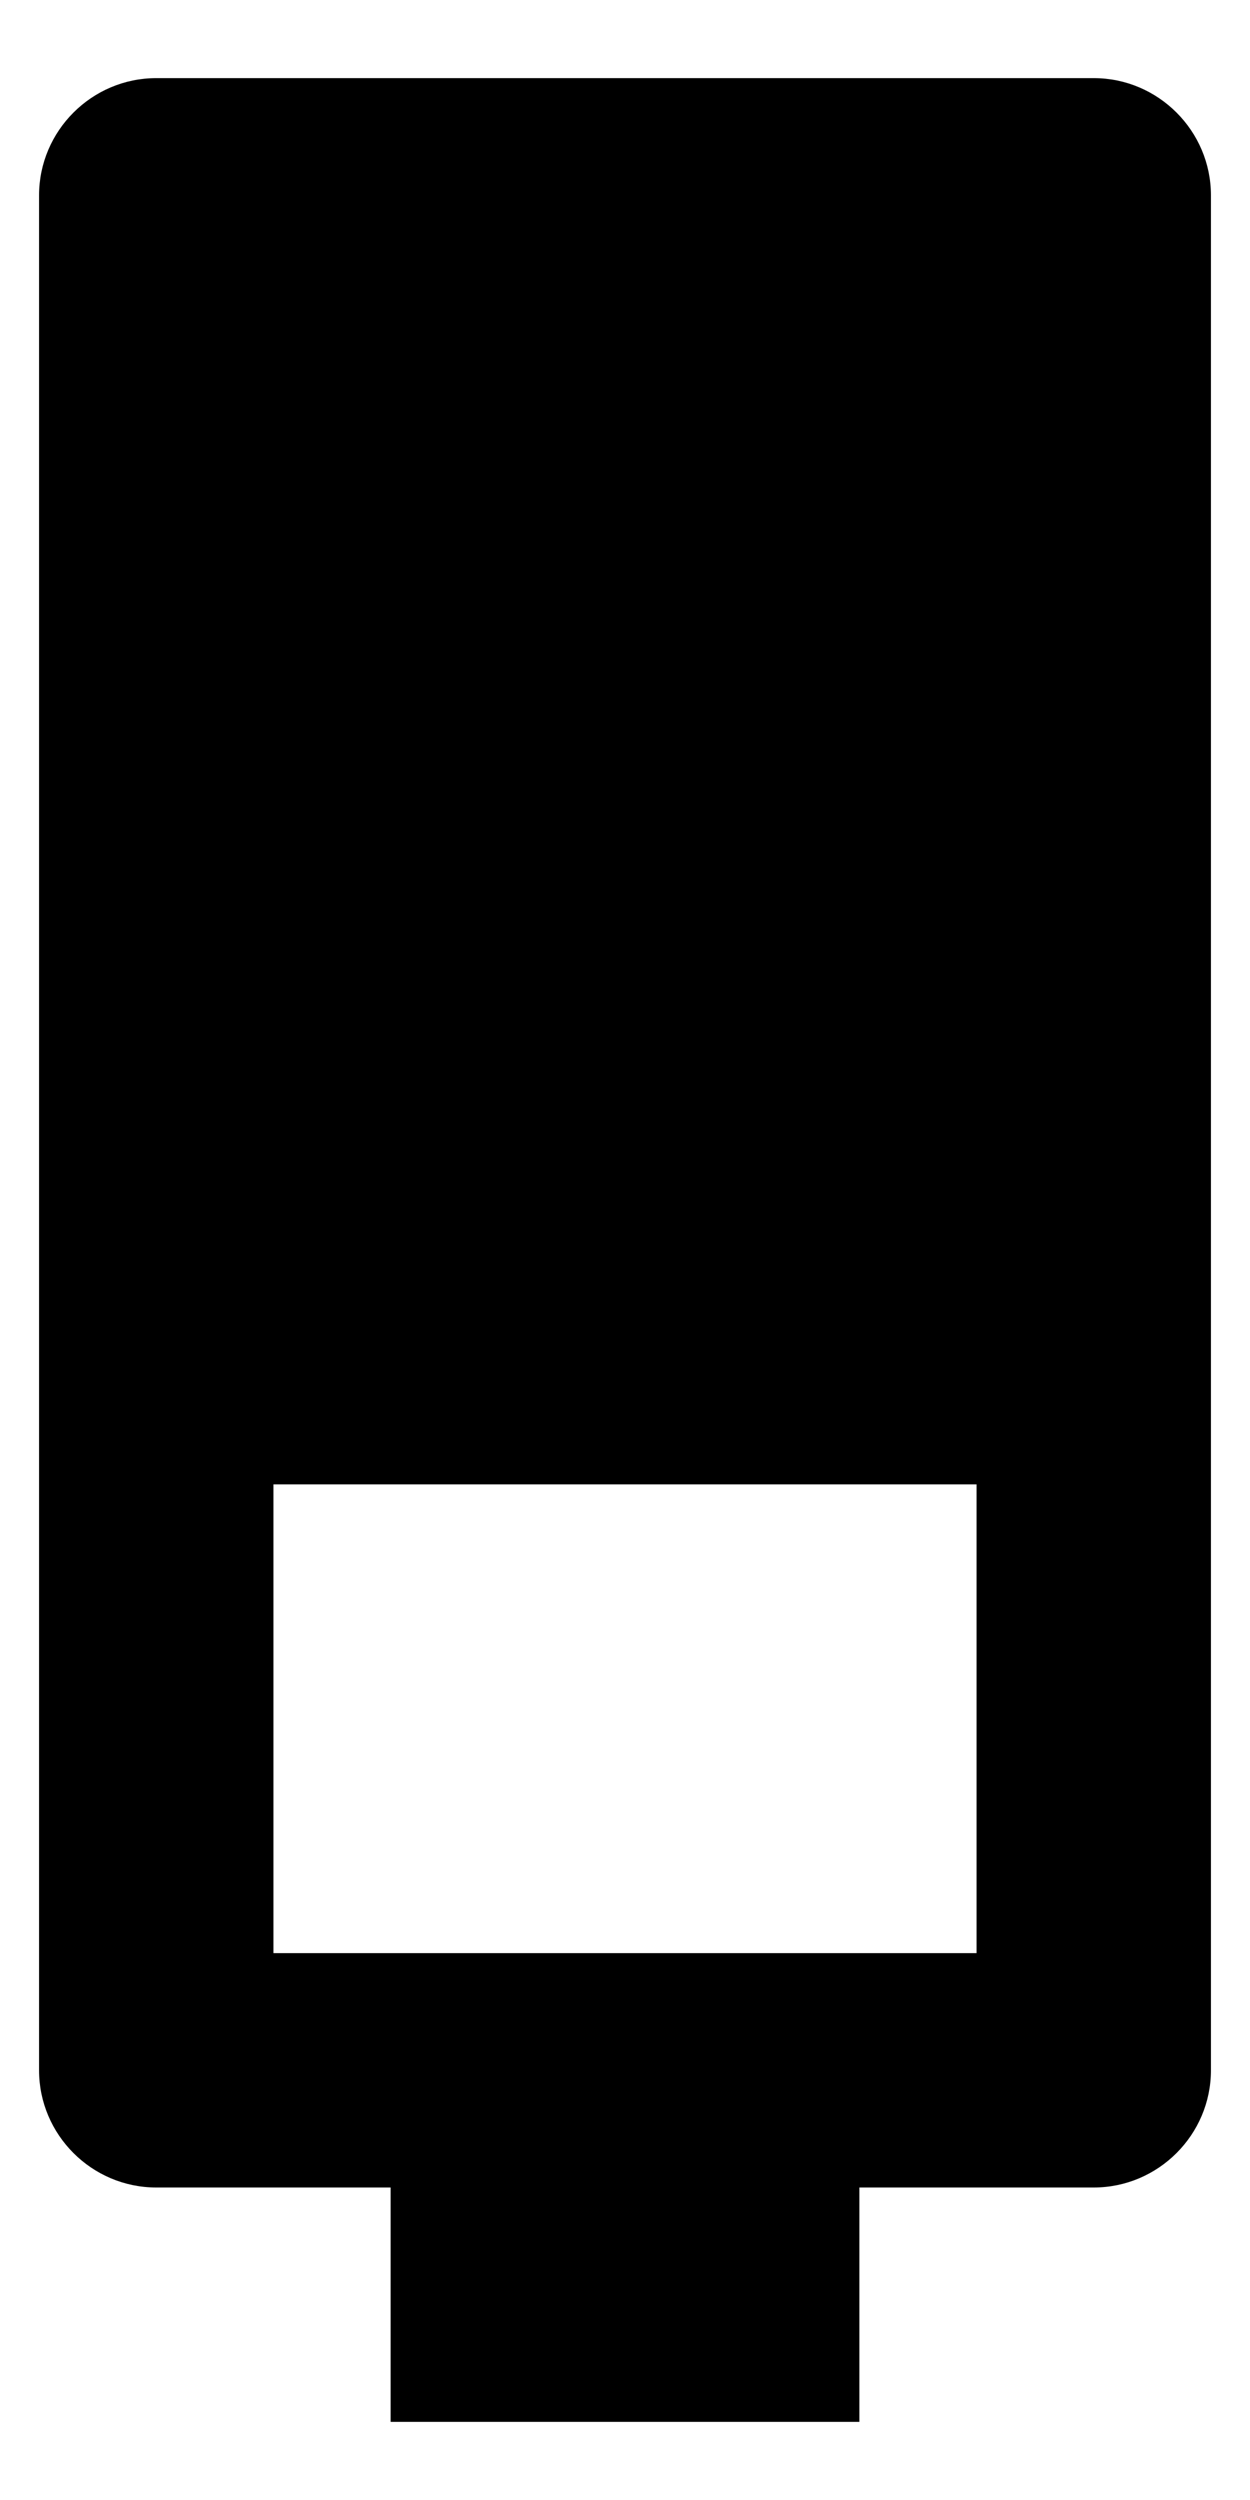 <svg width="16" height="32" viewBox="0 0 16 32" fill="none" xmlns="http://www.w3.org/2000/svg" xmlns:xlink="http://www.w3.org/1999/xlink">
<path d="M15.5,5.5L15.5,29.5C15.5,30.325 14.825,31 14,31L2,31C1.175,31 0.5,30.325 0.5,29.5L0.5,5.5C0.5,4.675 1.175,4 2,4L5,4L5,1L11,1L11,4L14,4C14.825,4 15.5,4.675 15.5,5.5ZM12.5,7L3.5,7L3.5,13L12.5,13L12.5,7Z" transform="rotate(-180 8 16)" fill="#000000"/>
</svg>
